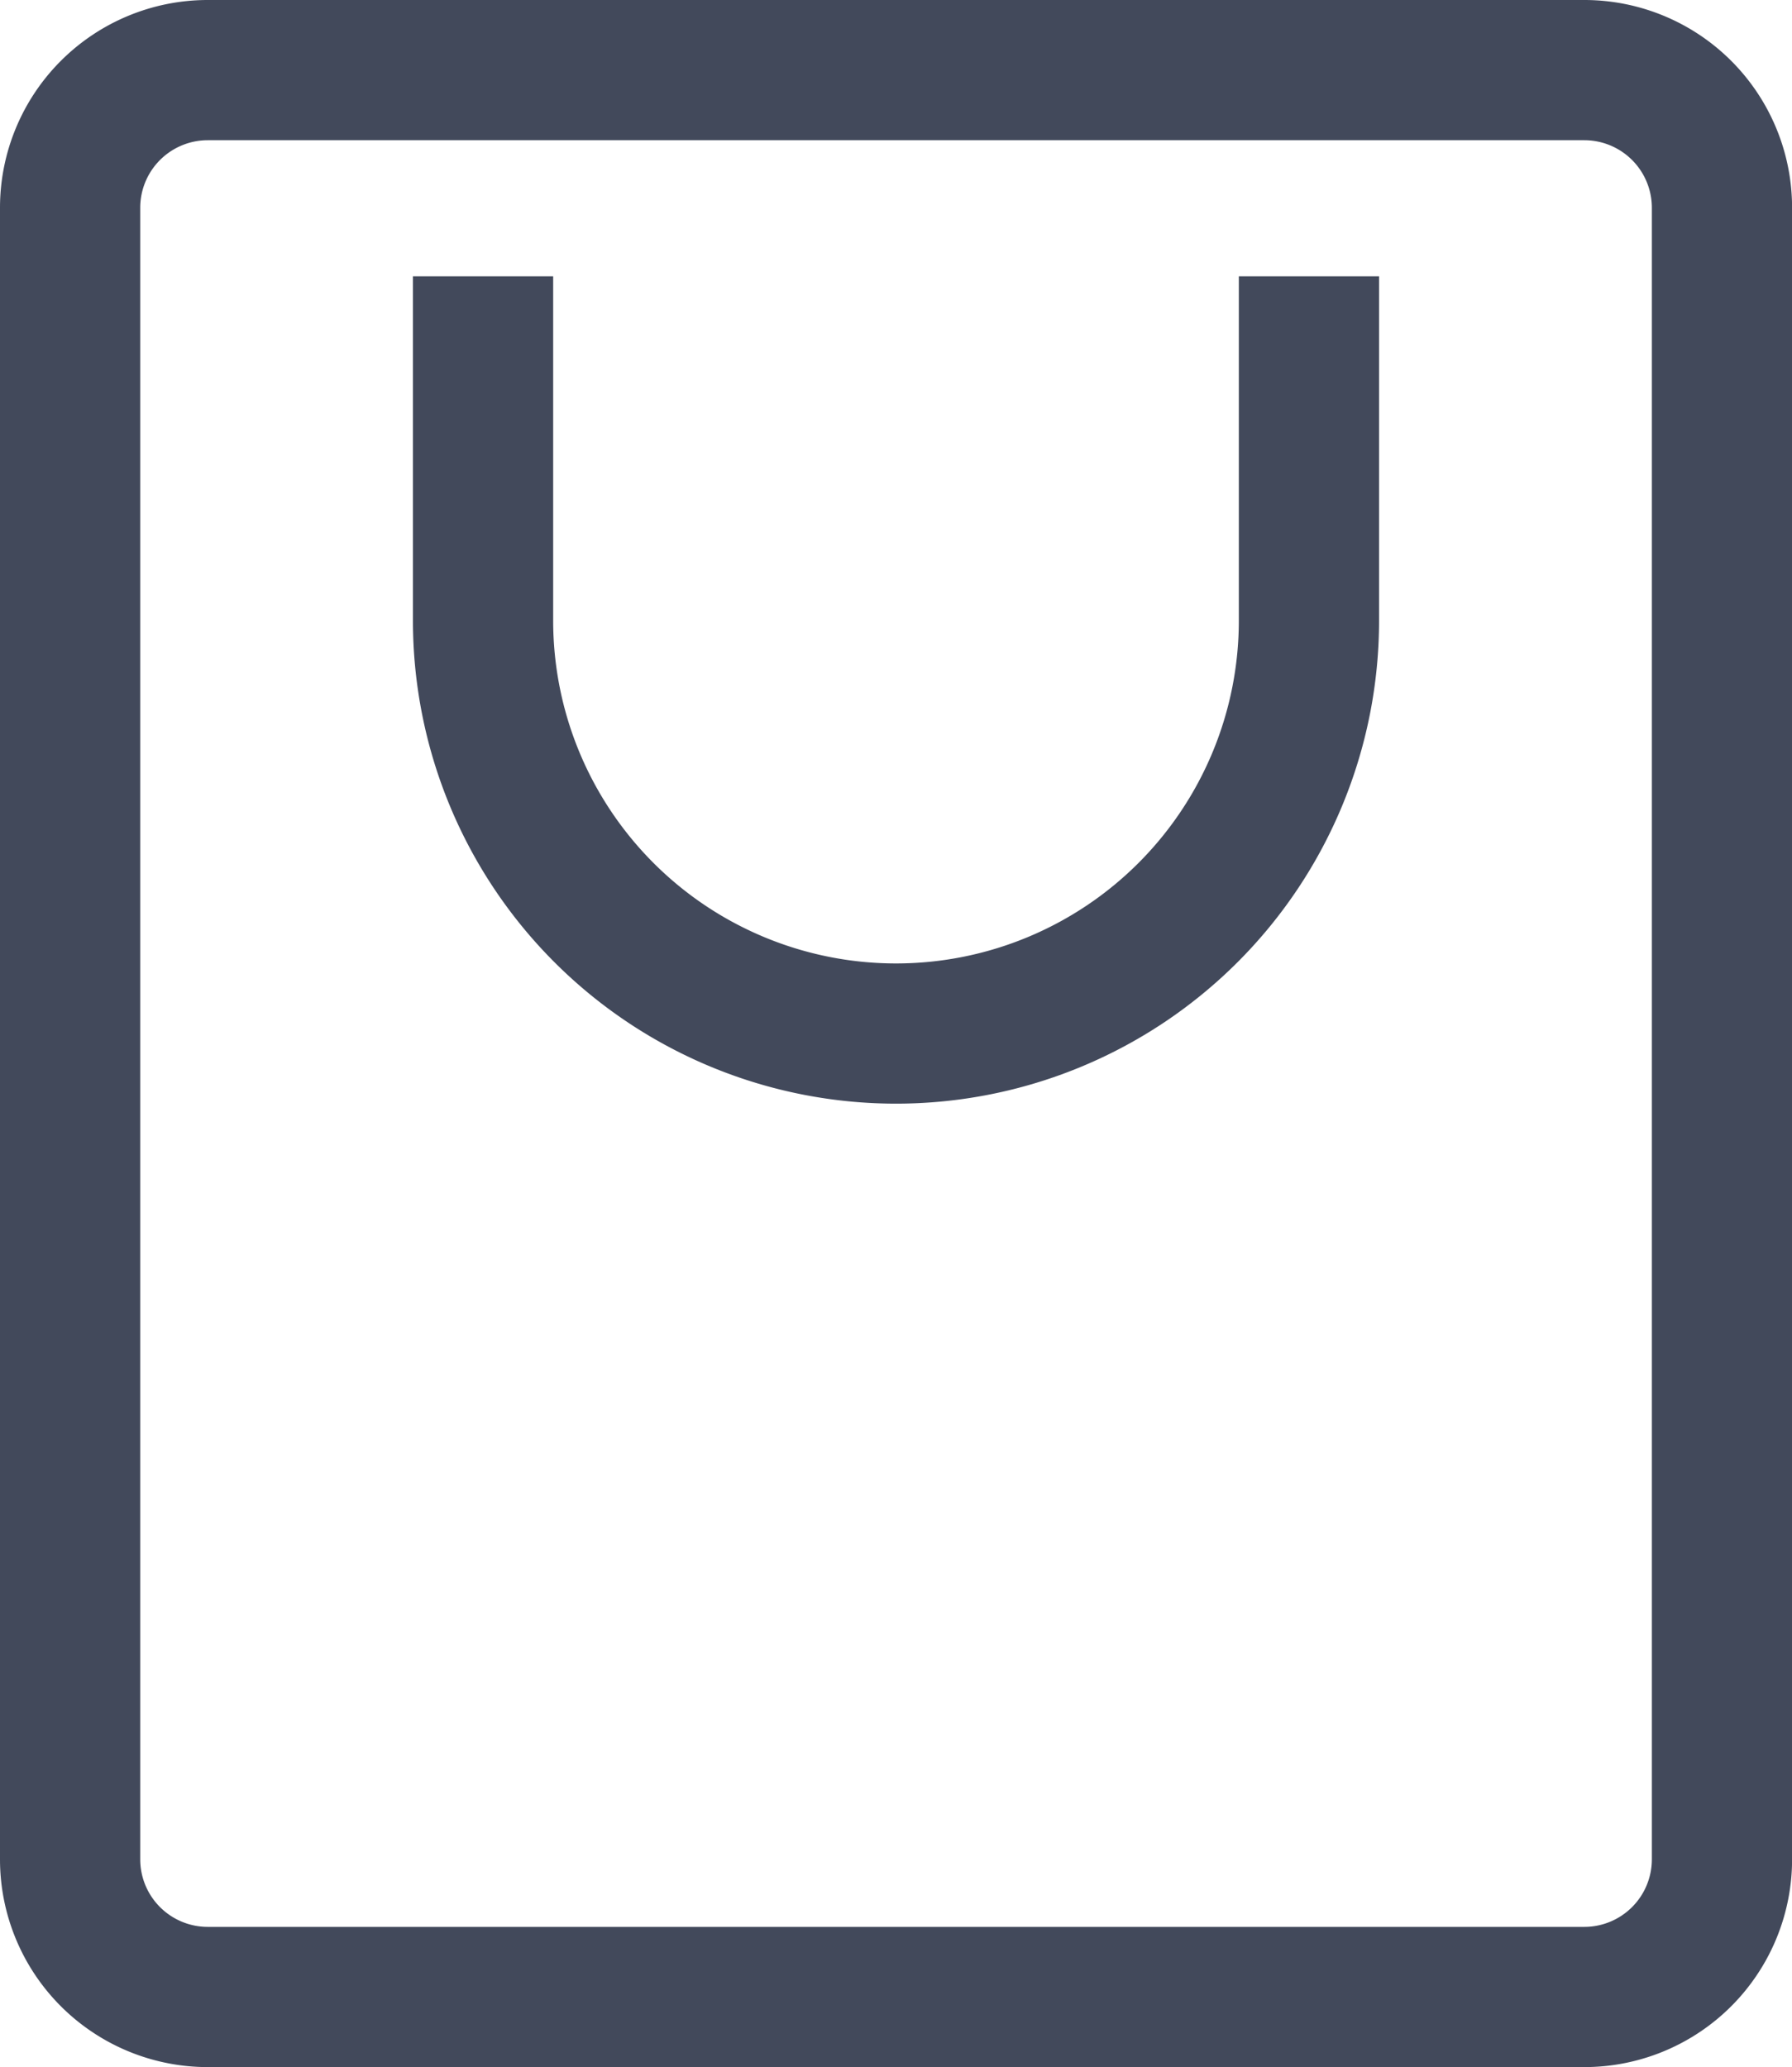 <svg xmlns="http://www.w3.org/2000/svg" width="21.724" height="25.062" viewBox="0 0 21.724 25.062"><g transform="translate(-1468.14 0.85)"><path d="M16.518,3V7.175a5.006,5.006,0,1,1-10.012,0V3M1.5,2.169V22.193a1.669,1.669,0,0,0,1.669,1.669H19.856a1.669,1.669,0,0,0,1.669-1.669V2.169A1.669,1.669,0,0,0,19.856.5H3.169A1.669,1.669,0,0,0,1.5,2.169Z" transform="translate(1467.49 -0.5)" fill="none" stroke="#42495b" stroke-width="1.7"/></g></svg>